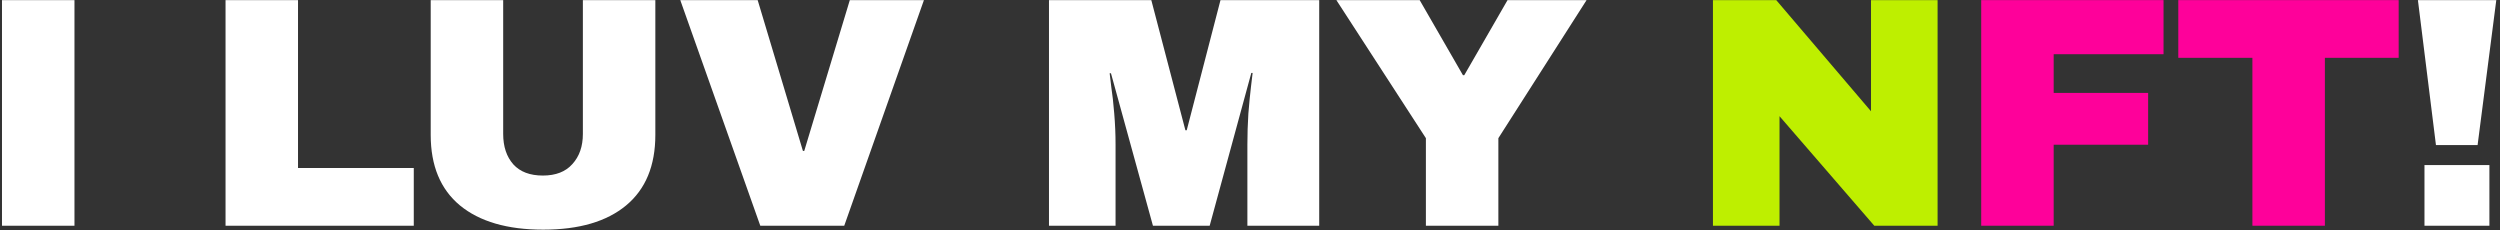 <svg width="587" height="54" viewBox="0 0 587 54" fill="none" xmlns="http://www.w3.org/2000/svg">
<rect x="0" y="0" width="587" height="54" fill="#333333" stroke="none"/>
<path d="M0.468 53V0.024H17.485V53H0.468ZM52.957 0.024H69.974V39.448H97.155V53H52.957V0.024ZM153.875 31.671C153.875 38.909 151.591 44.427 147.022 48.226C142.454 52.025 135.96 53.924 127.541 53.924C119.123 53.924 112.603 52.025 107.983 48.226C103.415 44.427 101.13 38.909 101.13 31.671V0.024H118.147V31.44C118.147 34.417 118.943 36.804 120.534 38.601C122.126 40.346 124.436 41.219 127.464 41.219C130.493 41.219 132.803 40.321 134.394 38.524C136.037 36.727 136.858 34.366 136.858 31.44V0.024H153.875V31.671ZM178.516 53L159.728 0.024H177.9L188.526 35.444H188.834L199.537 0.024H216.939L198.228 53H178.516ZM292.886 53V33.904C292.886 31.543 292.963 29.13 293.117 26.666C293.323 24.151 293.528 22.046 293.733 20.352C293.939 18.658 294.067 17.58 294.118 17.118H293.81L284.031 53H270.71L260.854 17.195H260.546C260.598 17.657 260.726 18.735 260.931 20.429C261.188 22.072 261.419 24.151 261.624 26.666C261.83 29.13 261.932 31.543 261.932 33.904V53H246.301V0.024H270.325L278.333 30.593H278.641L286.572 0.024H309.749V53H292.886ZM351.817 53H334.8V32.441L313.779 0.024H333.337L343.501 17.657H343.809L353.973 0.024H372.53L351.817 32.441V53ZM571.961 34.058L567.726 0.024H586.129L581.74 34.058H571.961ZM569.266 53V38.755H584.512V53H569.266Z" fill="white"/>
<path d="M440.084 53L417.831 27.282V53H402.2V0.024H417.061L439.314 26.127V0.024H454.945V53H440.084Z" fill="#BEEF00"/>
<path d="M465.187 0.024H507.999V12.729H482.204V21.815H504.38V33.981H482.204V53H465.187V0.024ZM545.882 13.576V53H528.865V13.576H511.463V0.024H563.207V13.576H545.882Z" fill="#FE019A"/>
</svg>
